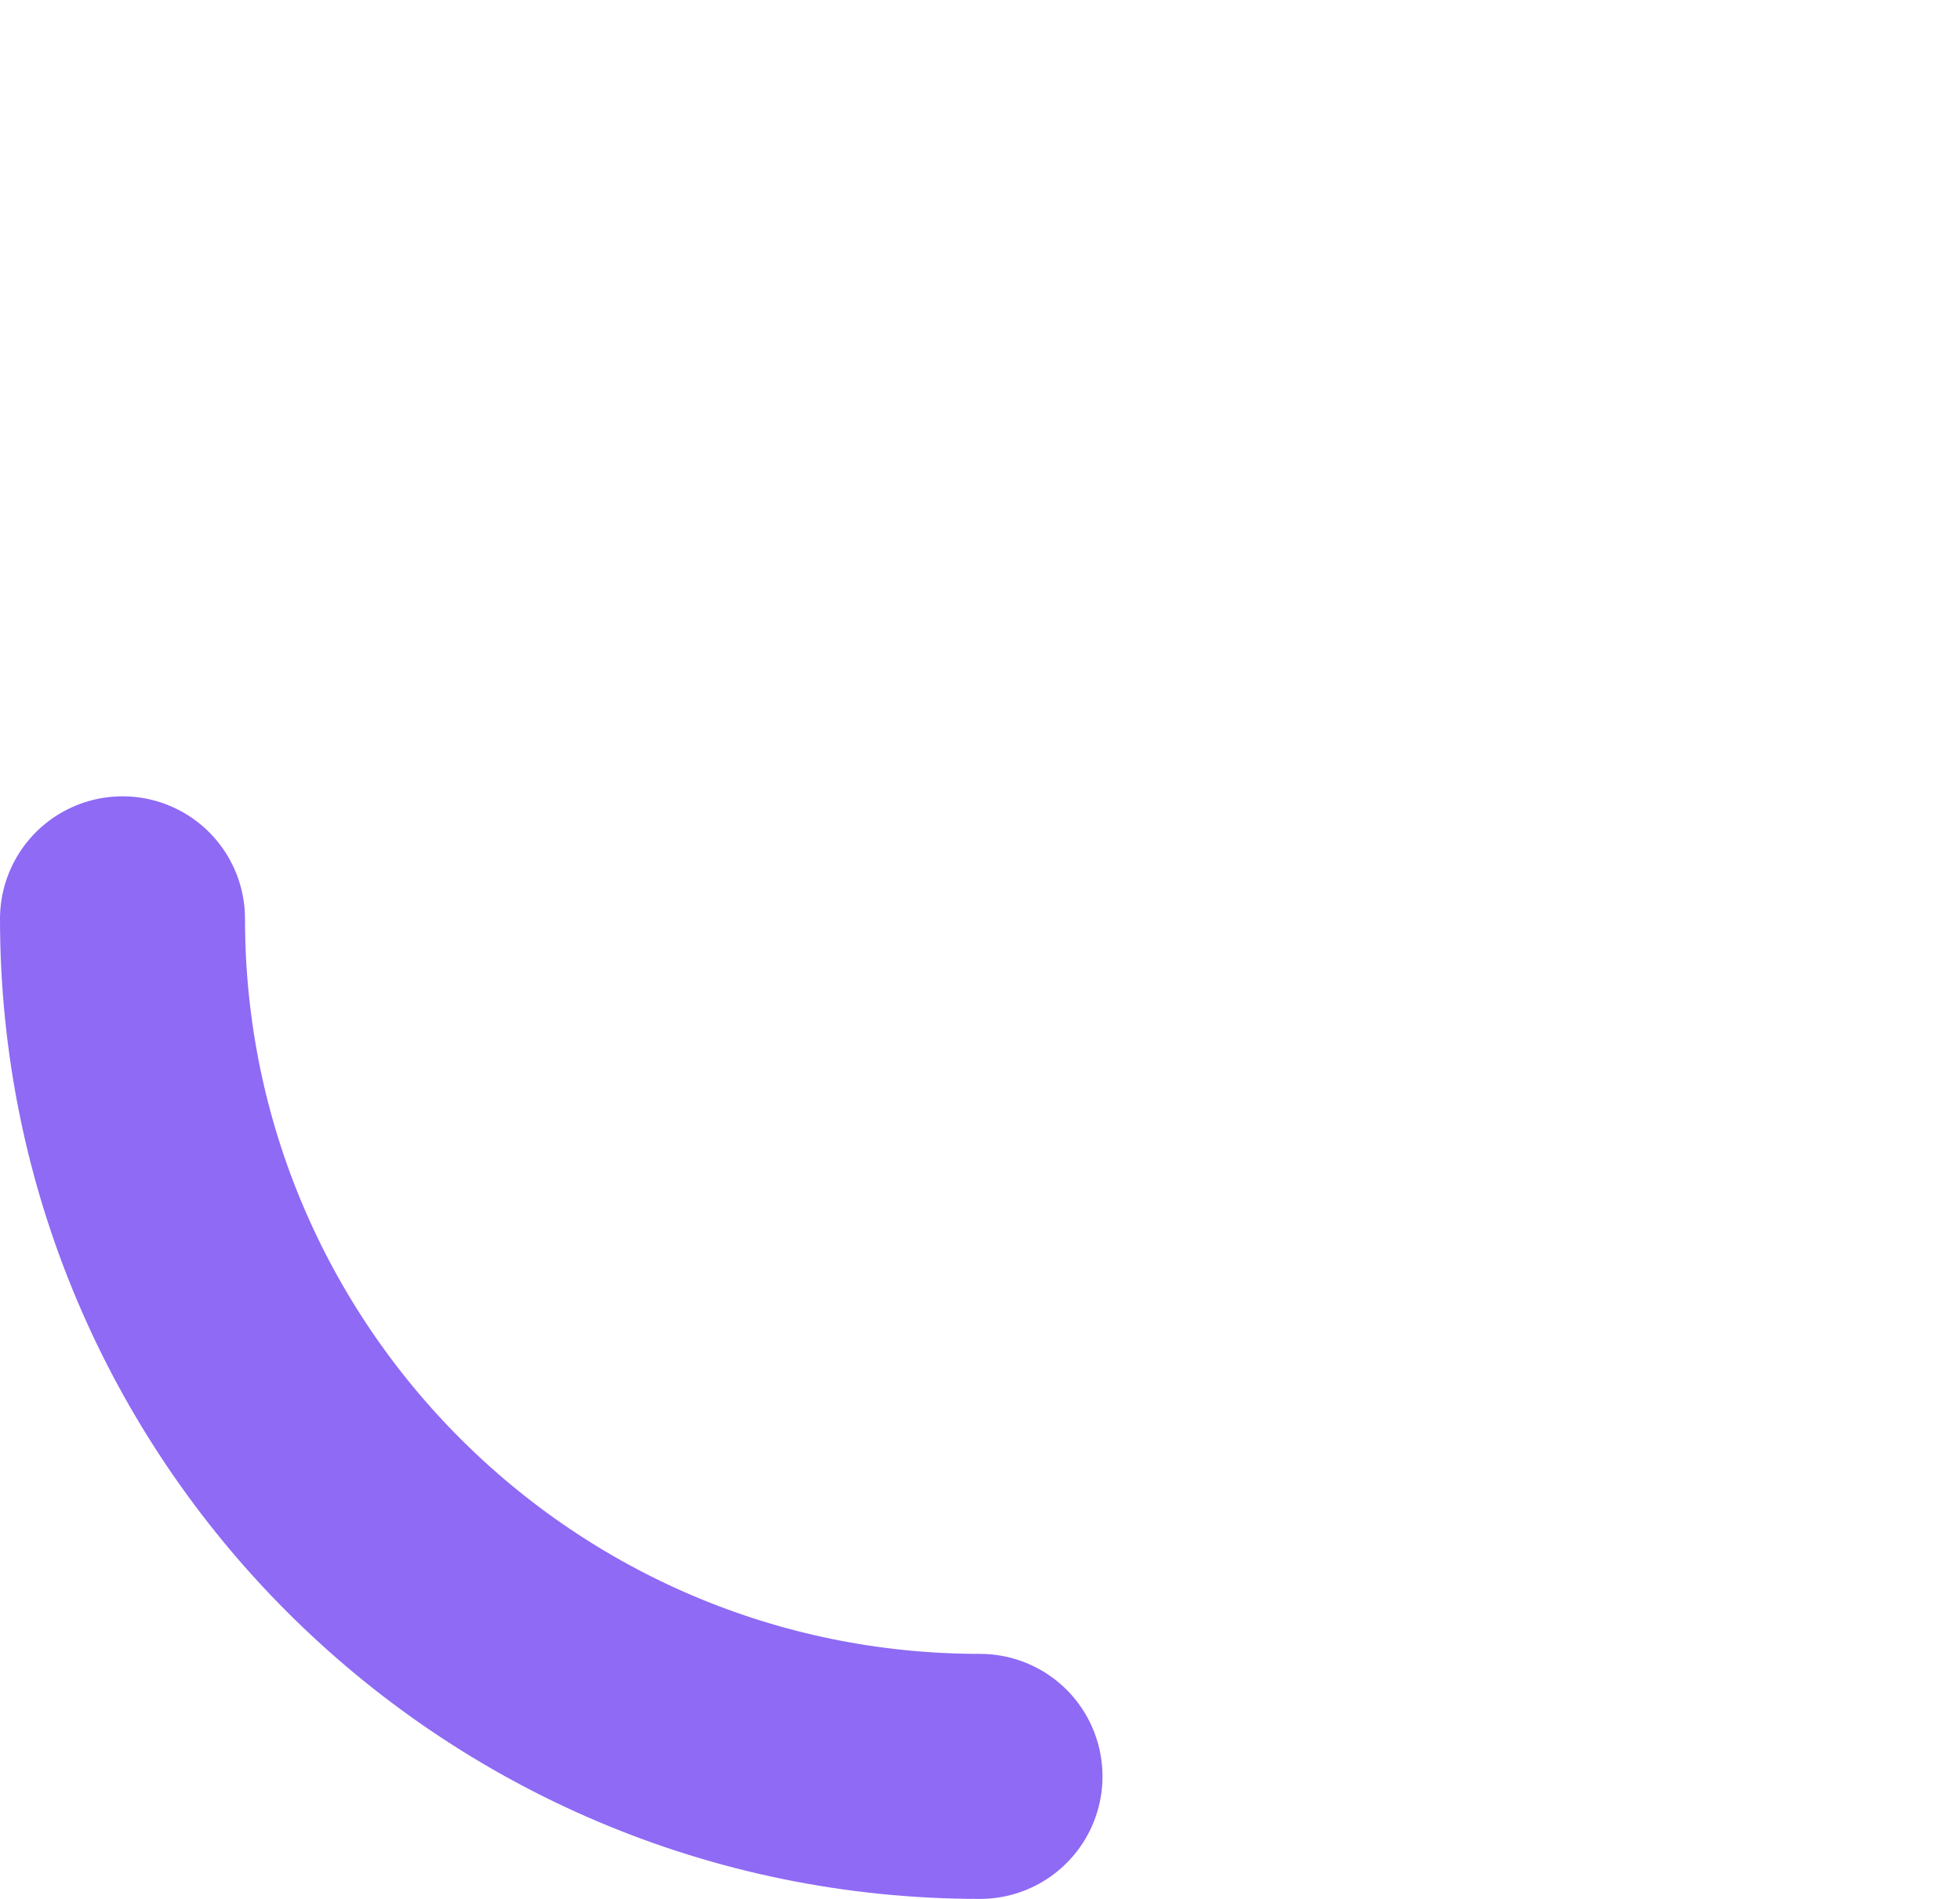 <svg width="32" height="31" fill="none" xmlns="http://www.w3.org/2000/svg" preserveAspectRatio="xMidYMid slice"><path d="M16 29C8.268 29 2 22.732 2 15" stroke="url(#paint0_angular)" stroke-width="4" stroke-linecap="round"/><defs><radialGradient id="paint0_angular" cx="0" cy="0" r="1" gradientUnits="userSpaceOnUse" gradientTransform="matrix(0 14 -14 0 16 15)"><stop stop-color="#6A80F5"/><stop offset=".2" stop-color="#8E6AF5"/></radialGradient></defs></svg>